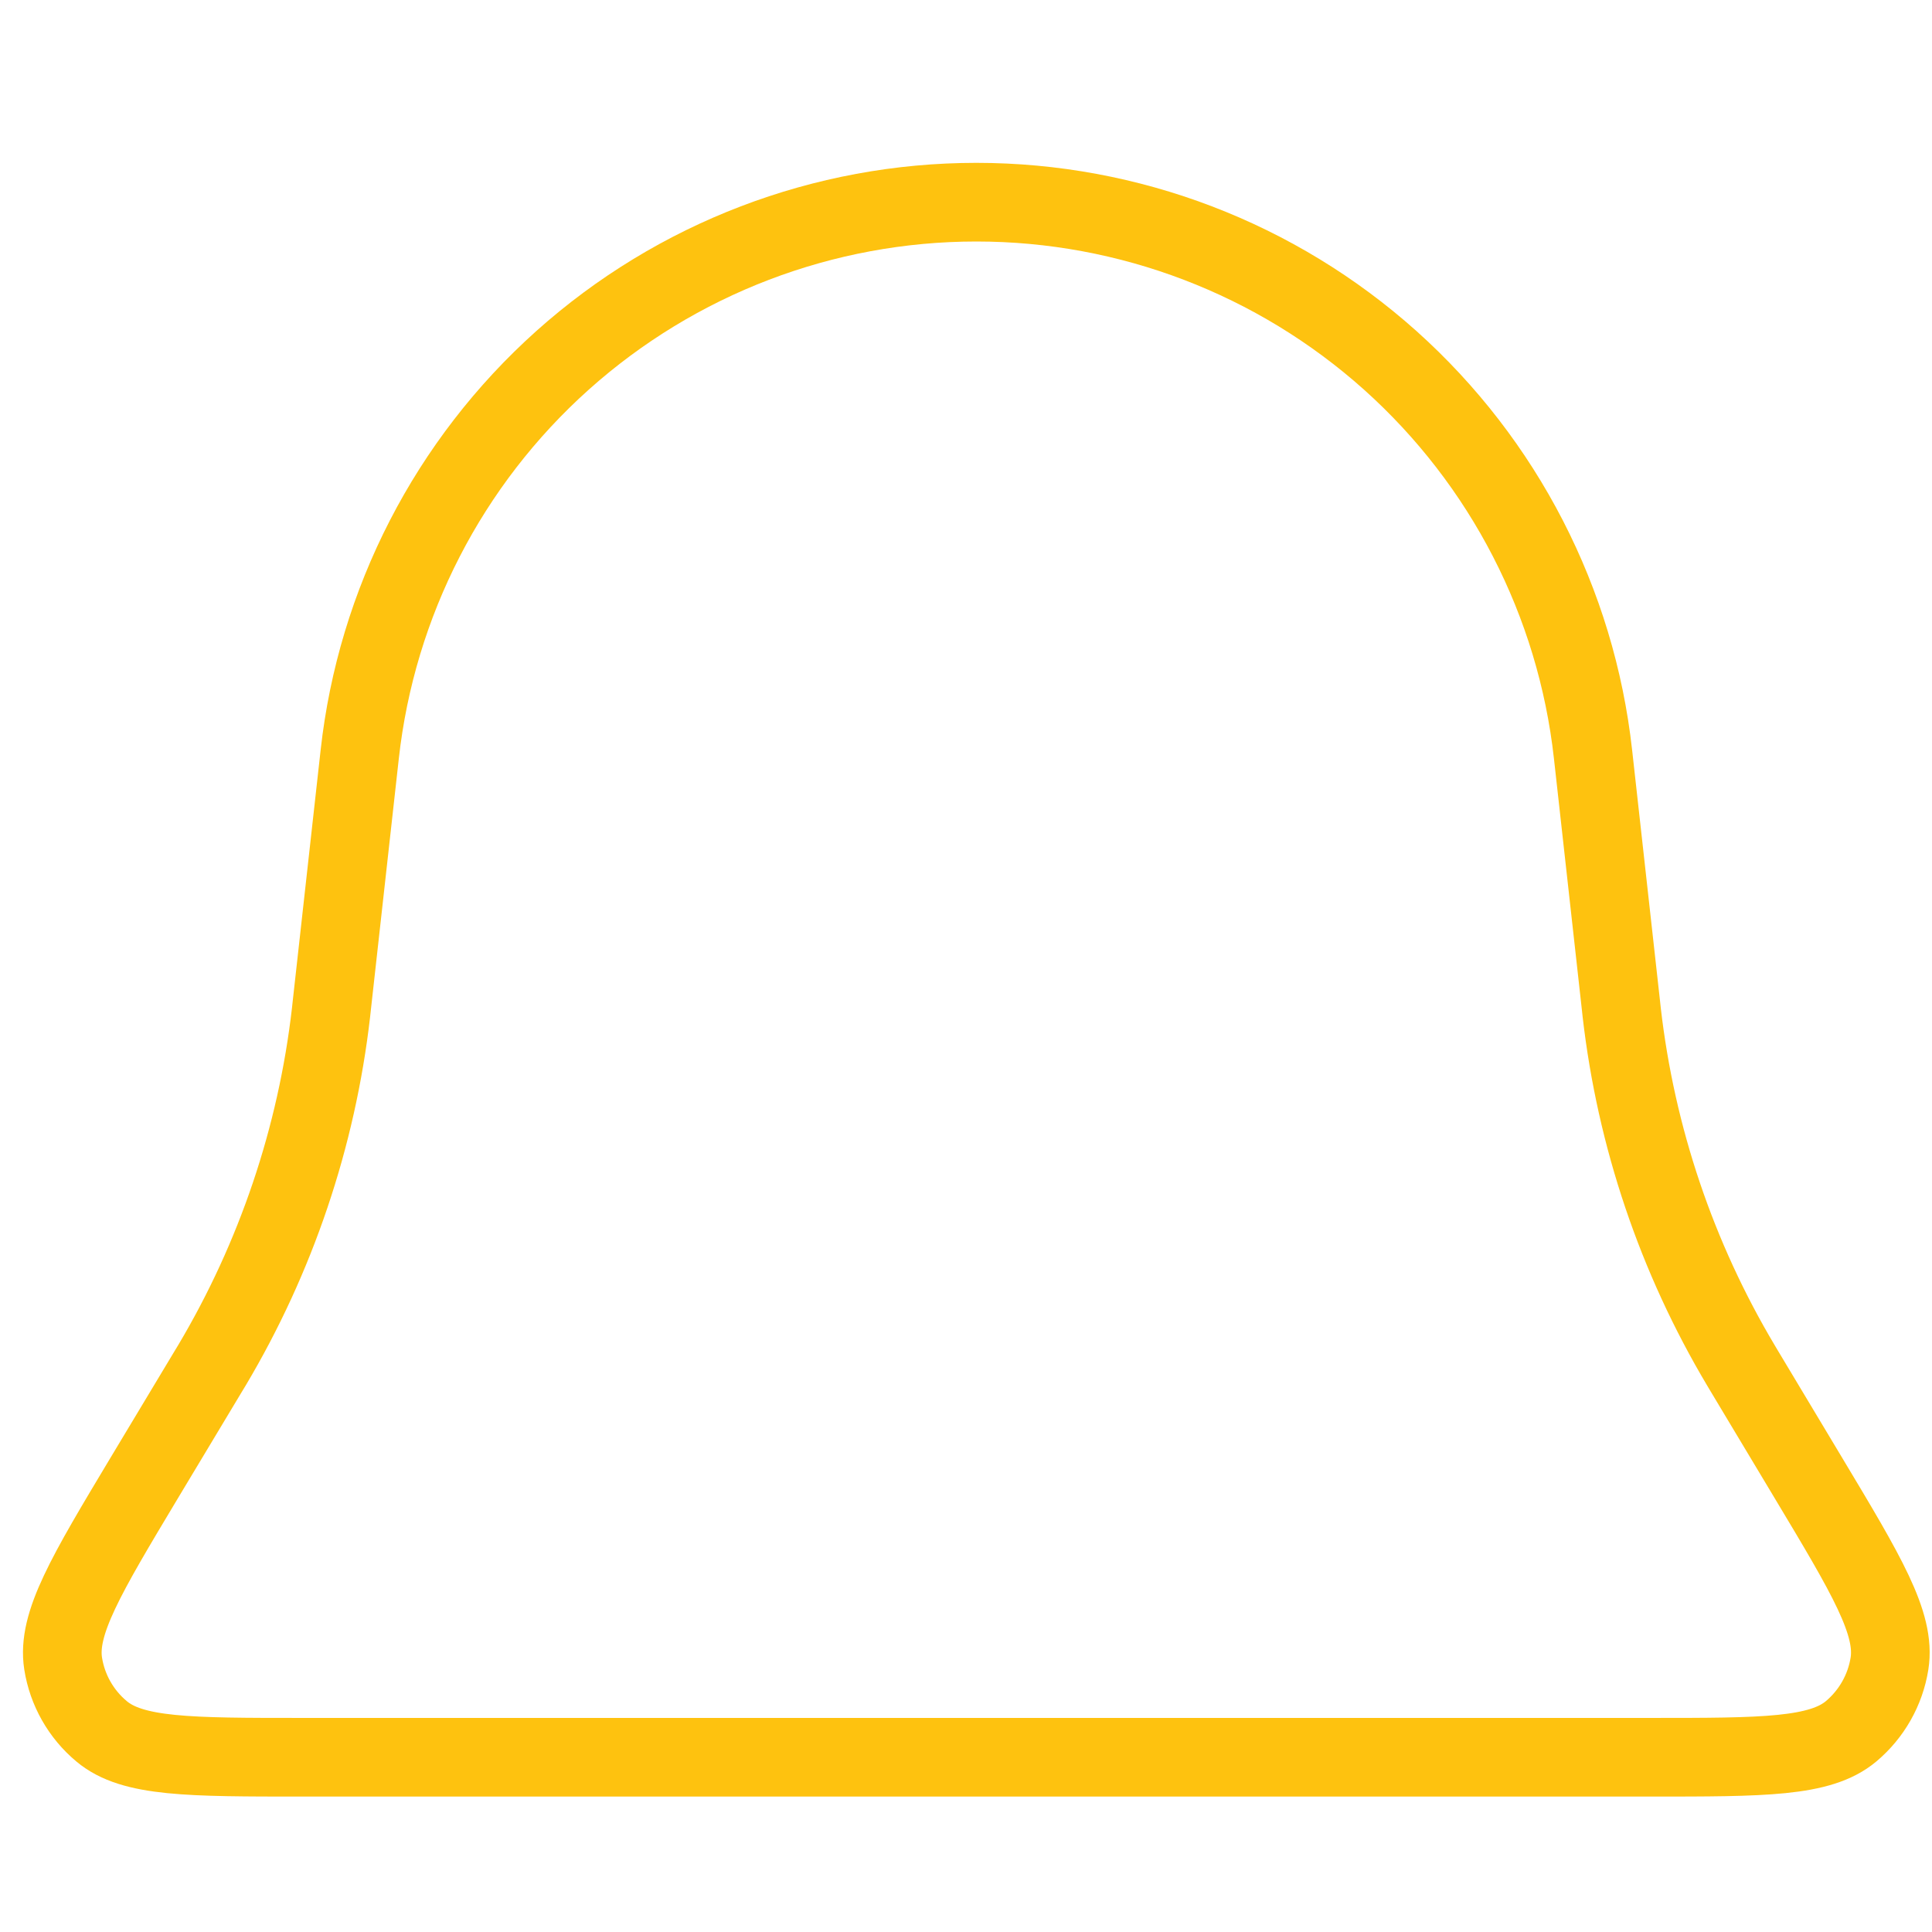 <svg width="25" height="25" viewBox="0 0 31 27" fill="none" xmlns="http://www.w3.org/2000/svg">
<path d="M5.772 10.103C6.042 7.667 7.2 5.417 9.026 3.782C10.852 2.148 13.216 1.244 15.666 1.244C18.117 1.244 20.481 2.148 22.307 3.782C24.132 5.417 25.291 7.667 25.561 10.103L26.01 14.141L26.021 14.243C26.251 16.246 26.903 18.177 27.935 19.91L27.988 19.999L29.017 21.715C29.952 23.273 30.419 24.052 30.318 24.692C30.251 25.116 30.032 25.502 29.703 25.779C29.206 26.196 28.297 26.196 26.481 26.196H4.852C3.034 26.196 2.125 26.196 1.63 25.78C1.299 25.504 1.08 25.117 1.013 24.692C0.913 24.052 1.38 23.273 2.314 21.715L3.346 19.997L3.4 19.908C4.43 18.176 5.082 16.245 5.312 14.243L5.323 14.141L5.772 10.103Z" stroke="#FEC20F" stroke-width="1.262"/>
</svg>
